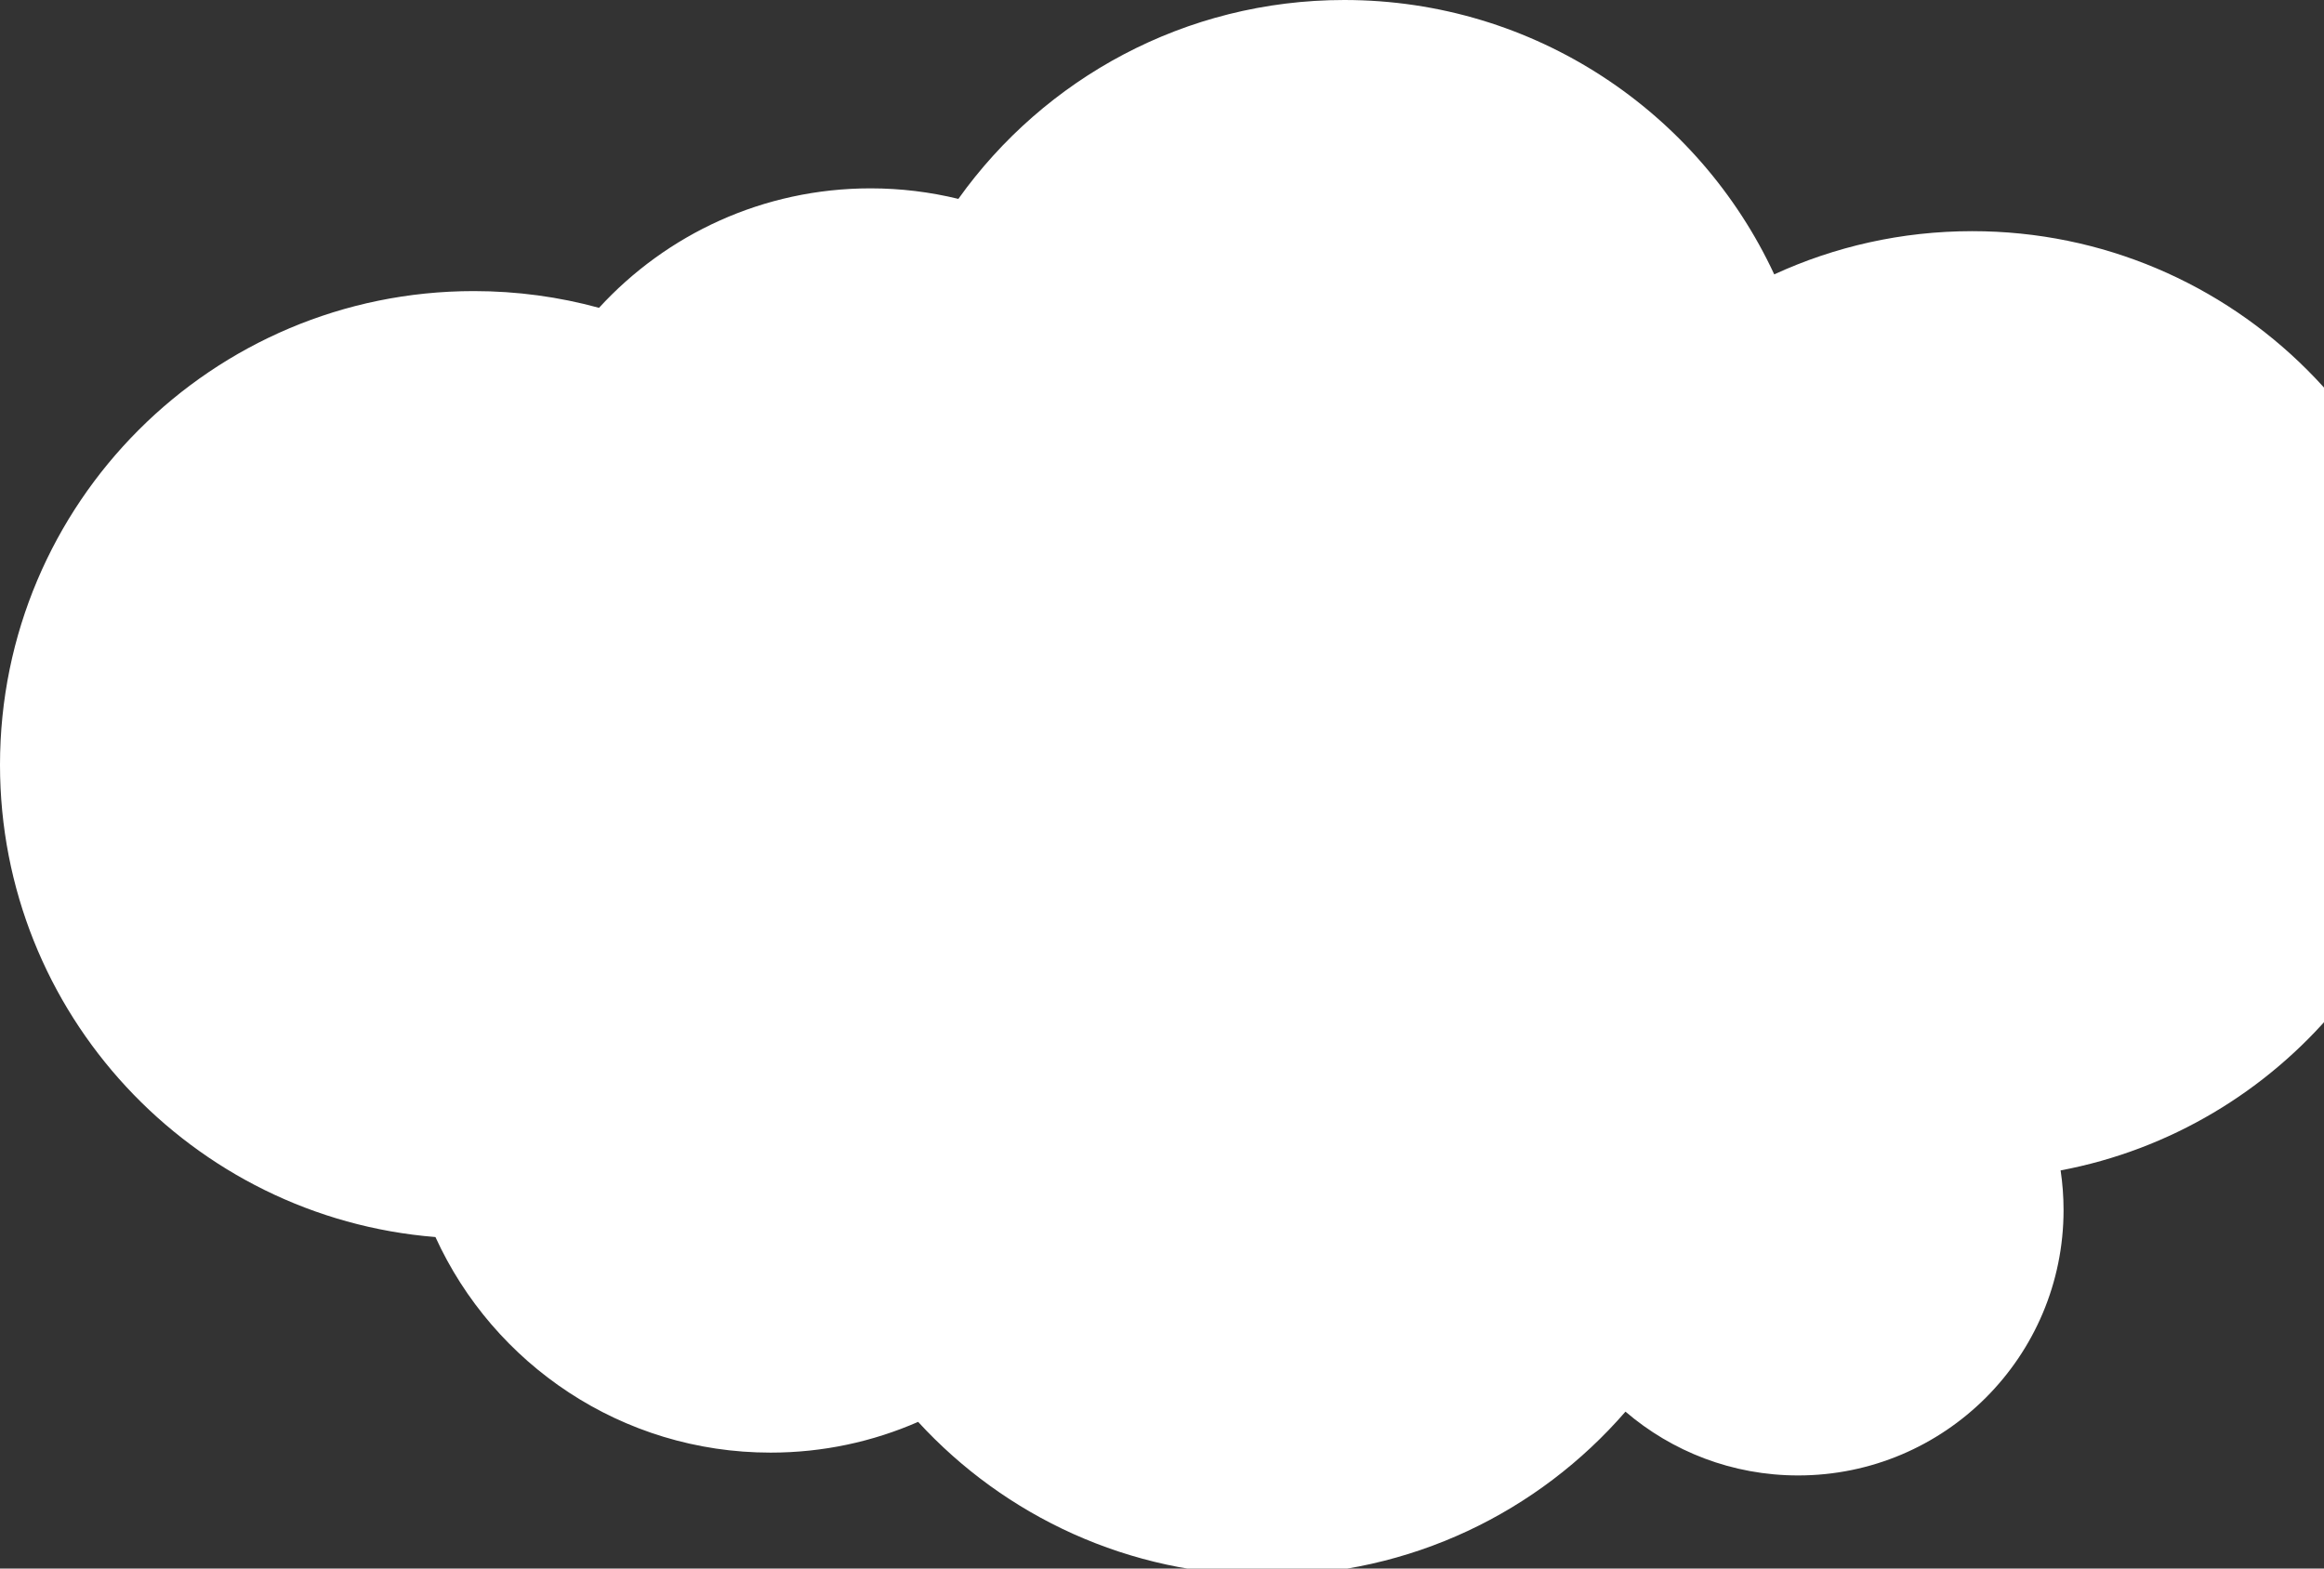 <svg width="400" height="270" viewBox="0 0 400 270" fill="none" xmlns="http://www.w3.org/2000/svg">
<rect x="0" y="0" width="400" height="270" fill="#333333" stroke="none"/>
<path fill-rule="evenodd" clip-rule="evenodd" d="M354.667 201.469C392.433 194.342 421 161.176 421 121.338C421 76.301 384.49 39.791 339.453 39.791C327.288 39.791 315.744 42.455 305.375 47.231C292.419 19.34 264.157 0 231.378 0C203.979 0 179.736 13.512 164.95 34.237C160.105 33.051 155.041 32.422 149.831 32.422C131.334 32.422 114.688 40.347 103.103 52.987C96.237 51.109 89.009 50.107 81.547 50.107C36.51 50.107 0 86.617 0 131.655C0 174.47 32.997 209.579 74.948 212.939C84.93 234.83 107.007 250.046 132.637 250.046C141.666 250.046 150.254 248.157 158.027 244.754C172.933 260.991 194.335 271.169 218.114 271.169C242.742 271.169 264.82 260.252 279.772 242.993C287.761 249.84 298.141 253.975 309.487 253.975C334.718 253.975 355.173 233.521 355.173 208.289C355.173 205.972 355 203.694 354.667 201.469Z" fill="white"/>
</svg>
